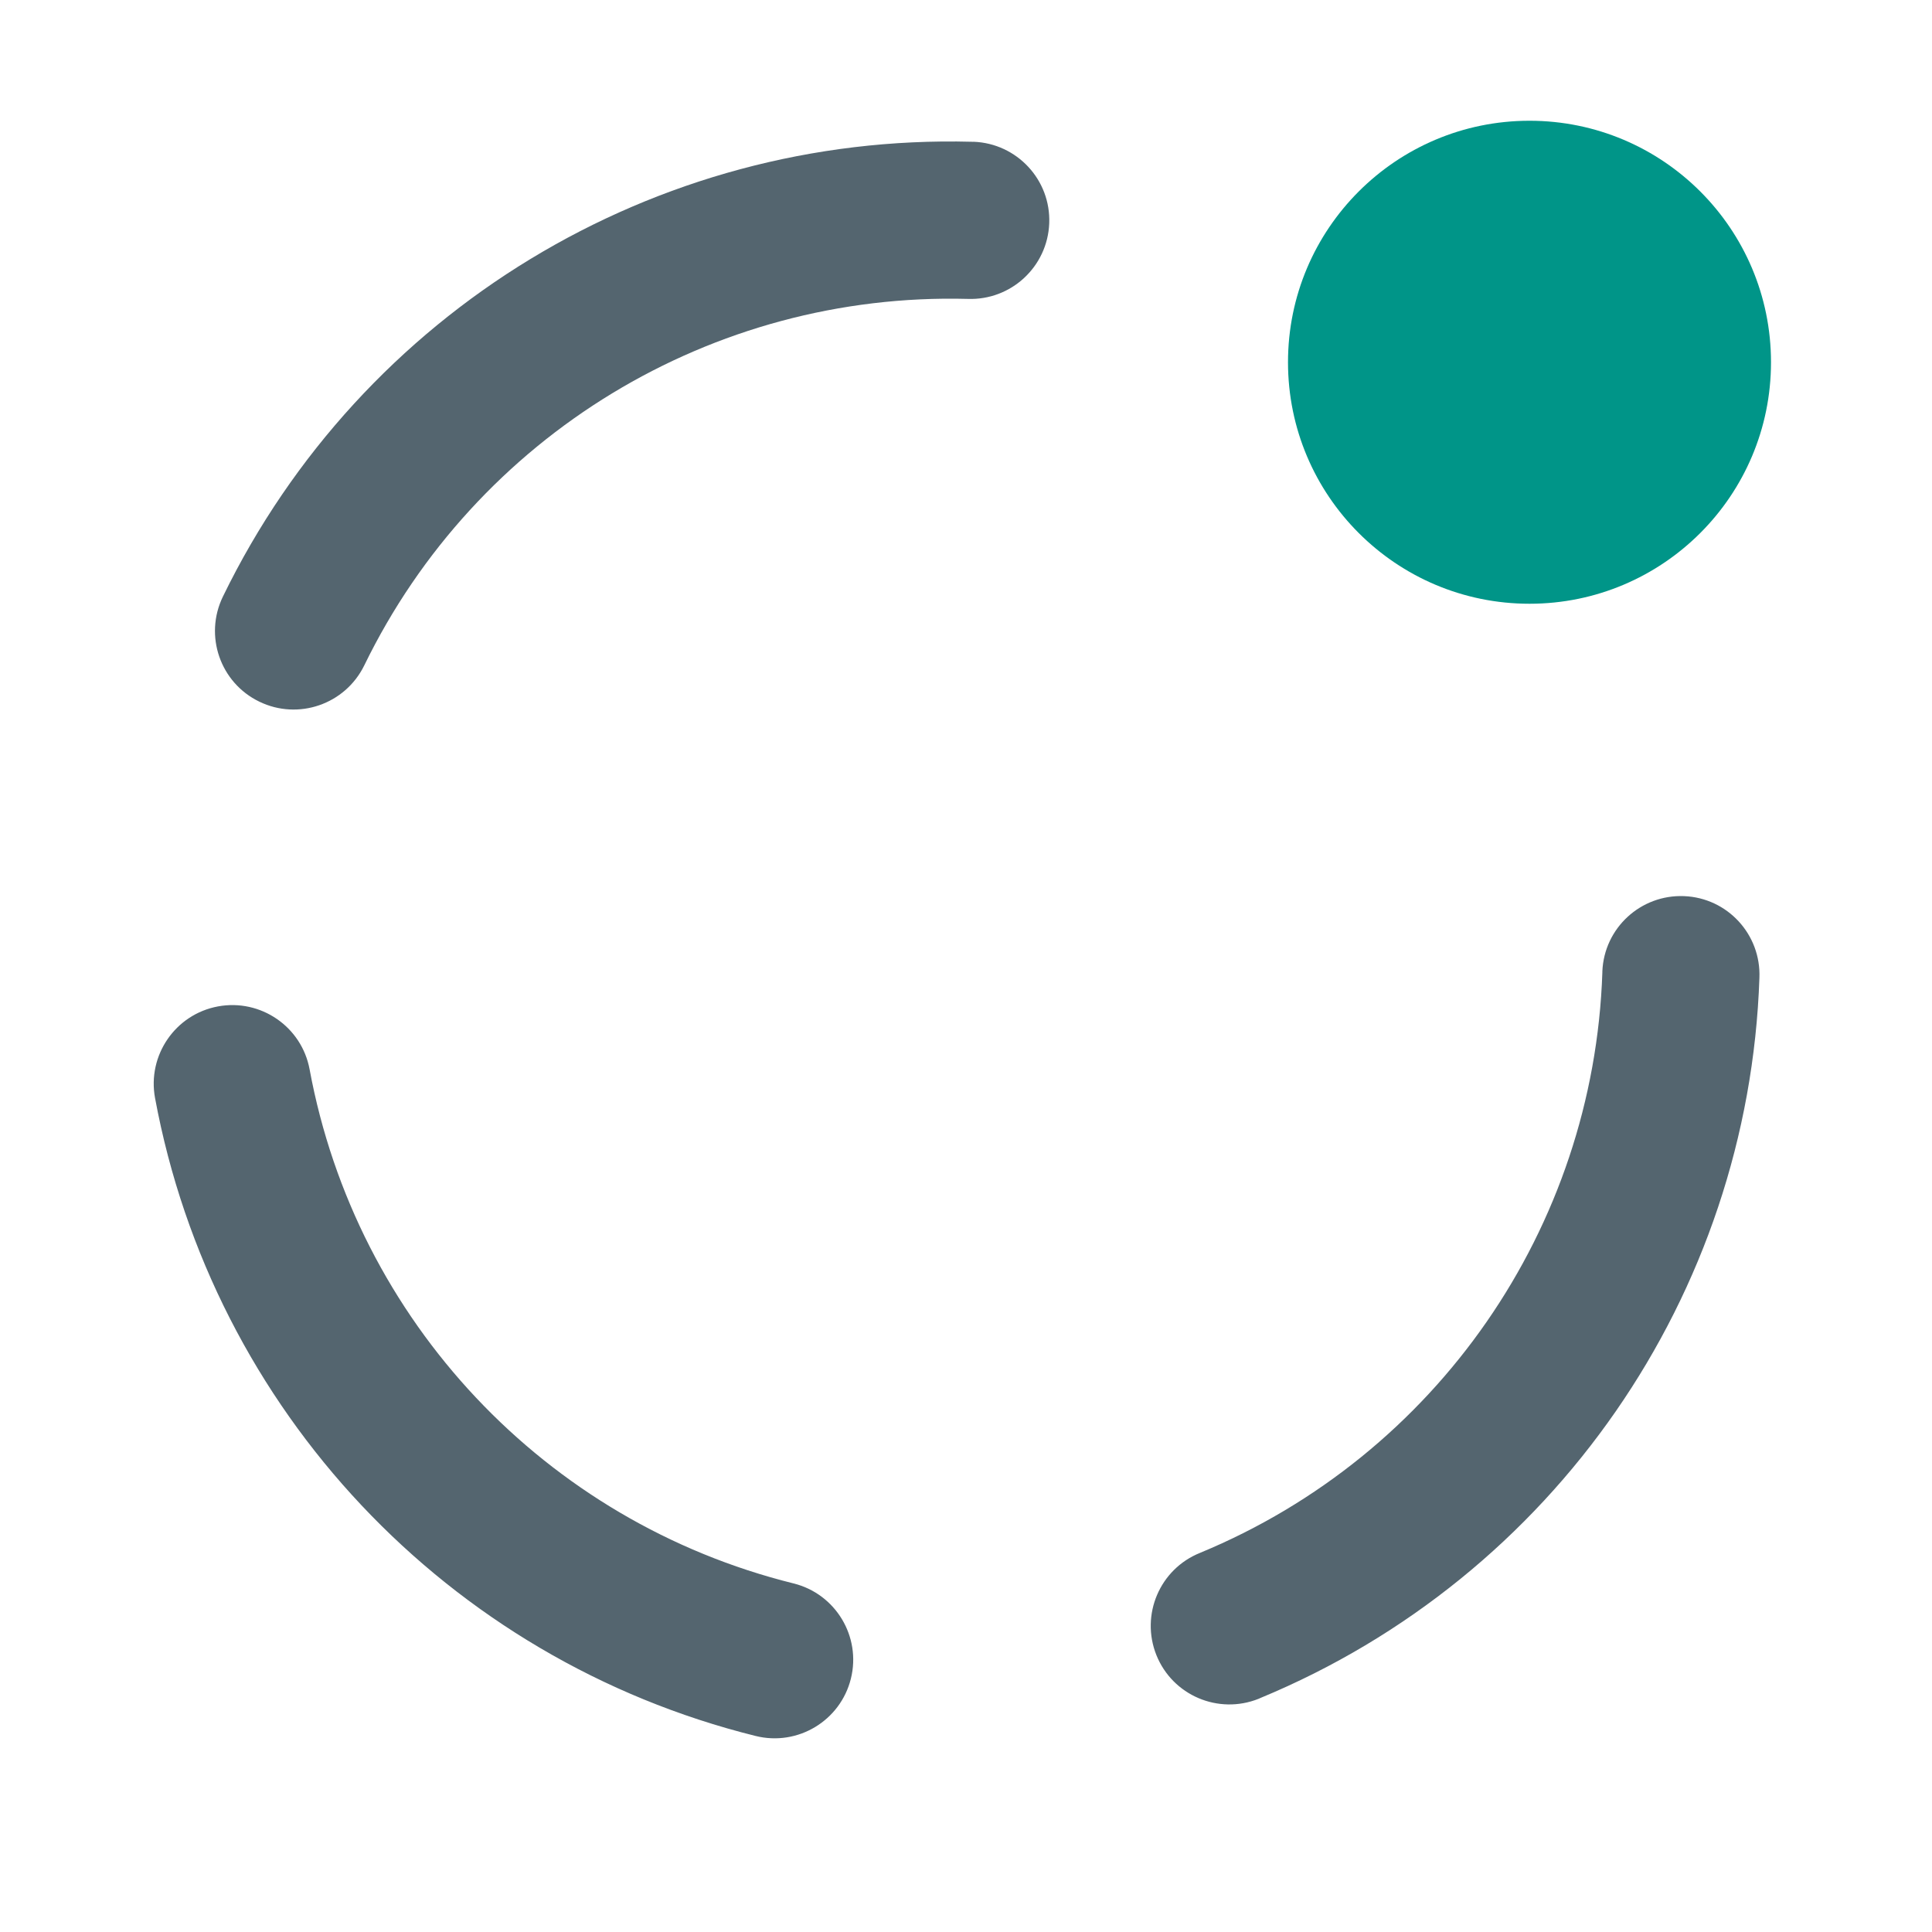 <svg xmlns:xlink="http://www.w3.org/1999/xlink" xmlns="http://www.w3.org/2000/svg" viewBox="0 0 24 24" height="24" width="24" preserveAspectRatio="xMidYMid meet" class="" version="1.1" id="df9d3429-f0ef-48b5-b5eb-f9d27b2deba6" x="0px" y="0px" enable-background="new 0 0 24 24" xml:space="preserve"><path fill="#54656F" d="M12.072,1.761c-3.941-0.104-7.579,2.105-9.303,5.65c-0.236,0.486-0.034,1.07,0.452,1.305 c0.484,0.235,1.067,0.034,1.304-0.45c1.39-2.857,4.321-4.637,7.496-4.553c0.539,0.02,0.992-0.4,1.013-0.939s-0.4-0.992-0.939-1.013 C12.087,1.762,12.079,1.762,12.072,1.761z M1.926,13.64c0.718,3.876,3.635,6.975,7.461,7.925c0.523,0.13,1.053-0.189,1.183-0.712 c0.13-0.523-0.189-1.053-0.712-1.183c-3.083-0.765-5.434-3.262-6.012-6.386c-0.098-0.53-0.608-0.88-1.138-0.782 C2.178,12.6,1.828,13.11,1.926,13.64z M15.655,21.094c3.642-1.508,6.067-5.006,6.201-8.946c0.022-0.539-0.396-0.994-0.935-1.016 c-0.539-0.022-0.994,0.396-1.016,0.935c0,0.005,0,0.009,0,0.014c-0.107,3.175-2.061,5.994-4.997,7.209 c-0.501,0.201-0.743,0.769-0.543,1.27c0.201,0.501,0.769,0.743,1.27,0.543C15.642,21.1,15.648,21.097,15.655,21.094z"></path><path fill="#009588" d="M19,1.5c1.657,0,3,1.343,3,3s-1.343,3-3,3s-3-1.343-3-3S17.343,1.5,19,1.5z"></path></svg>